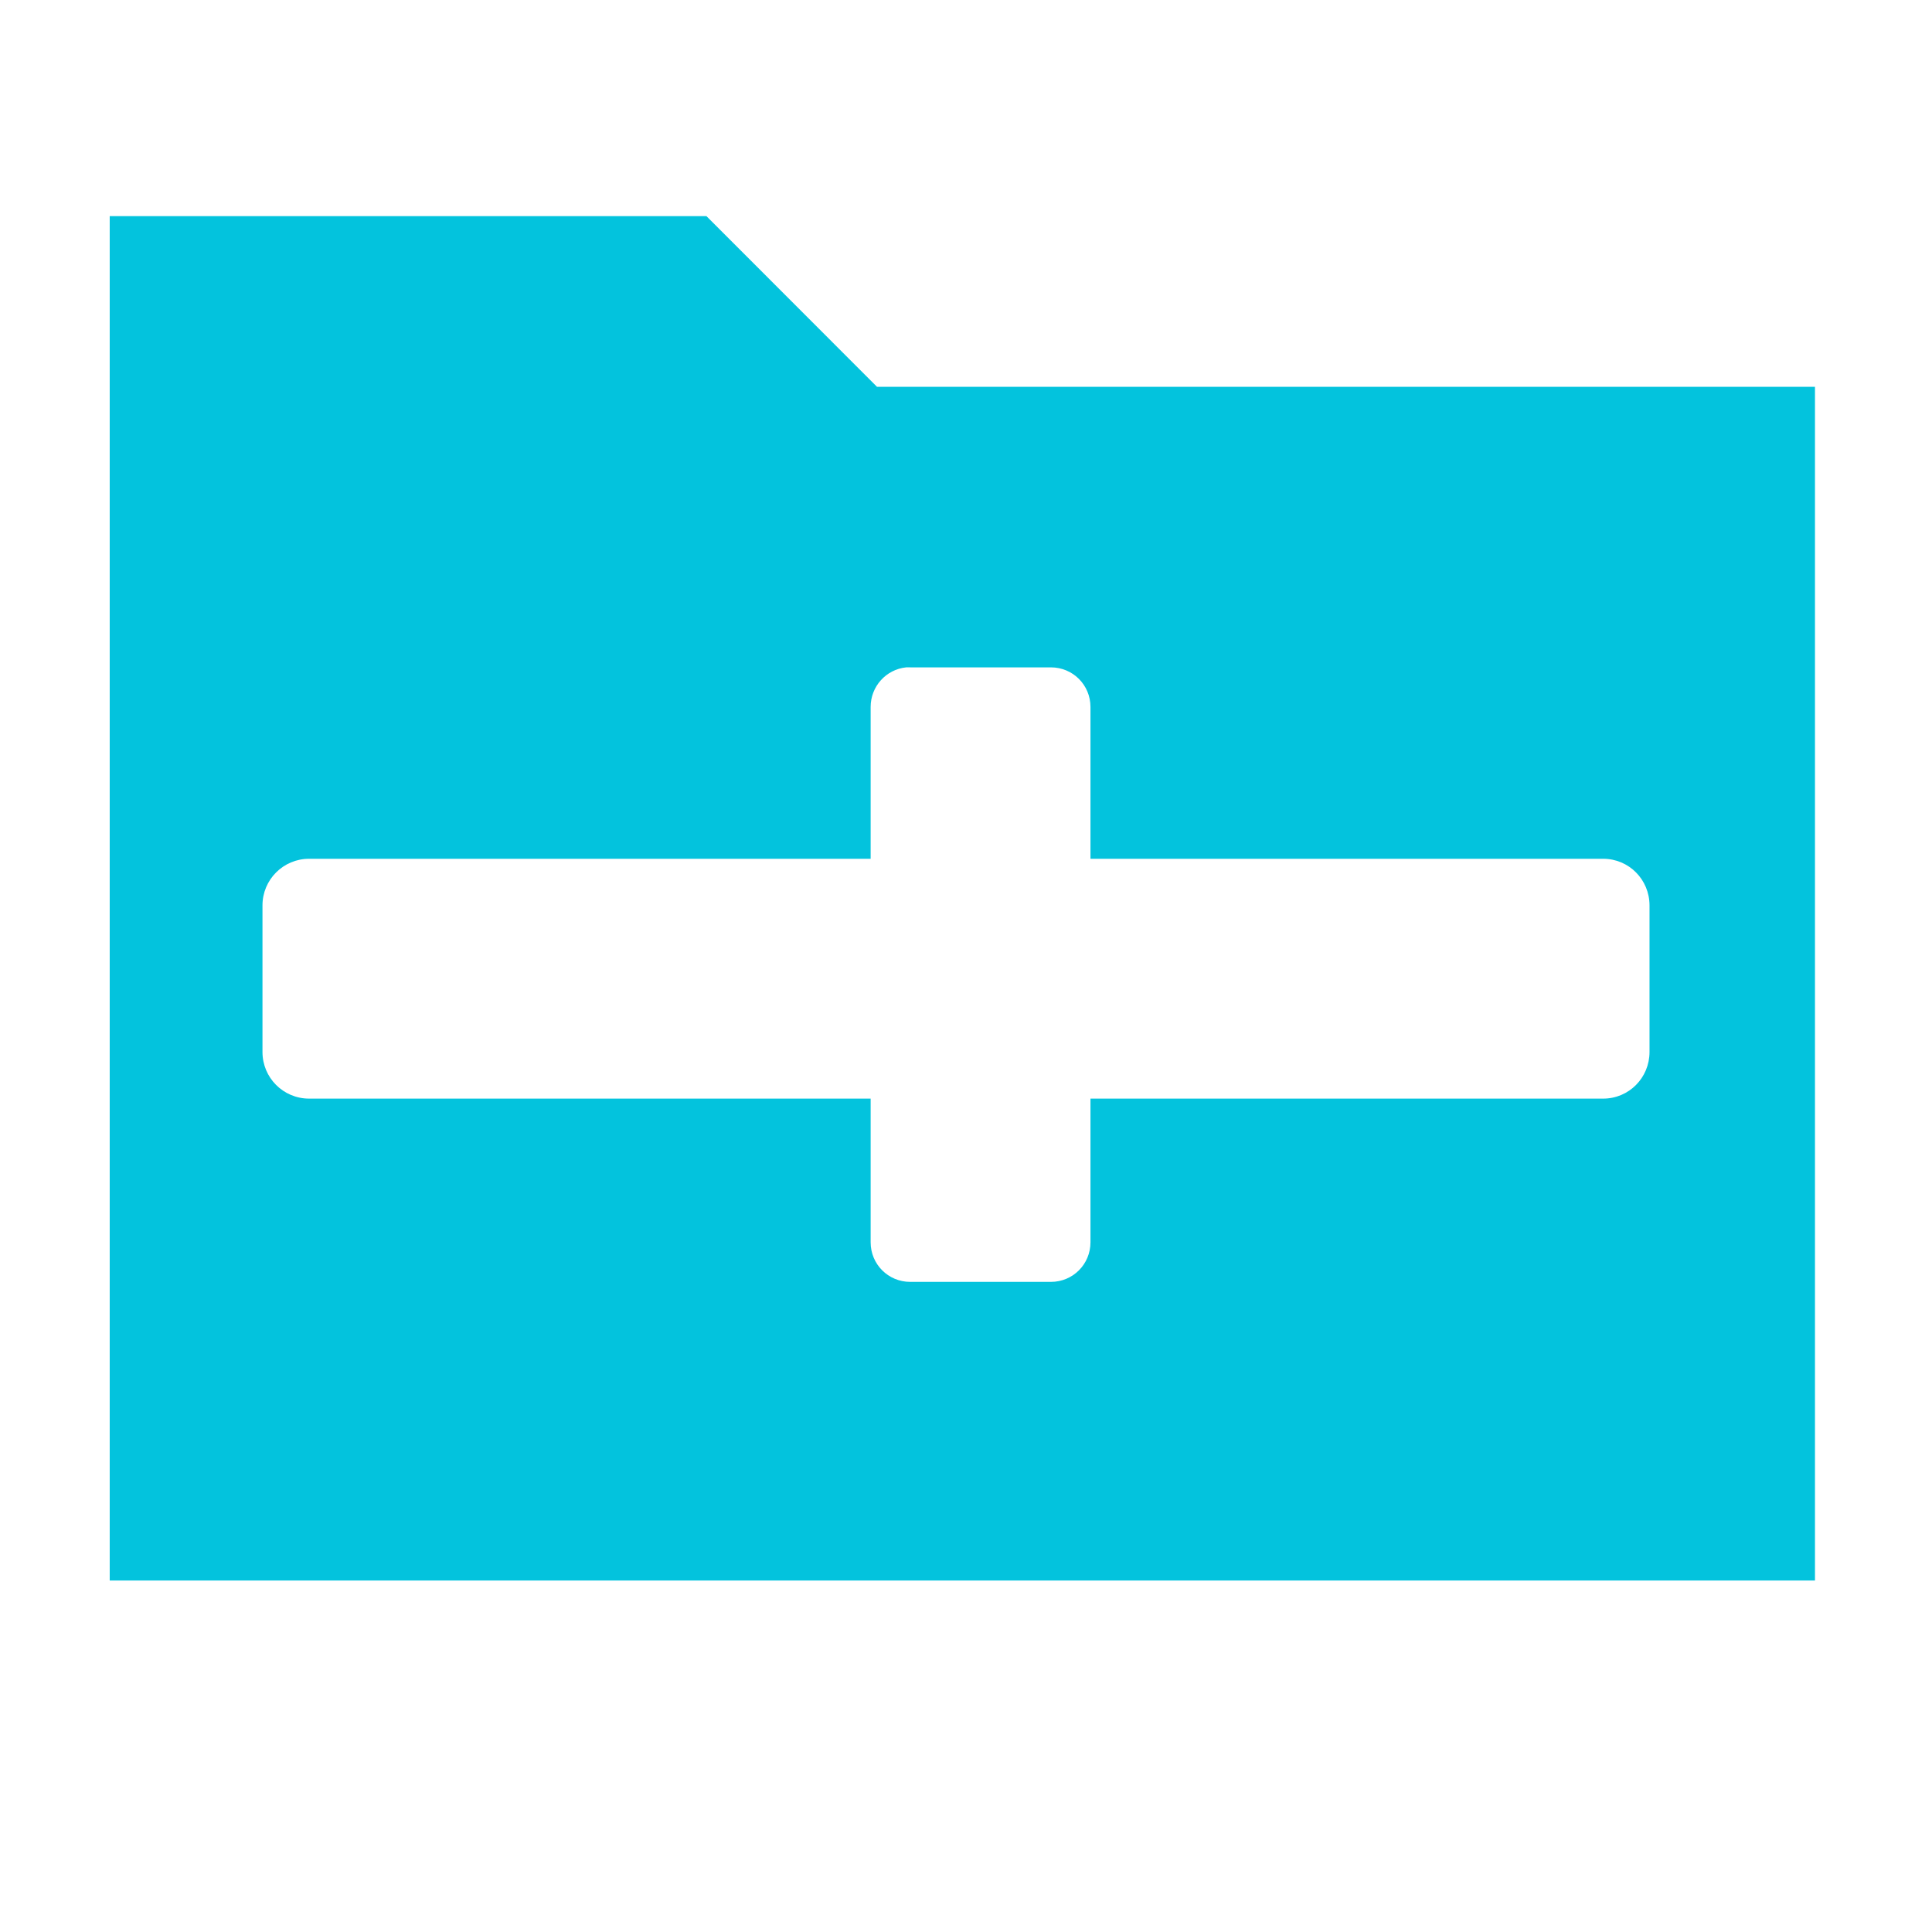 <?xml version="1.0" encoding="UTF-8" standalone="no"?>
<!-- Generator: Adobe Illustrator 21.0.2, SVG Export Plug-In . SVG Version: 6.00 Build 0)  -->

<svg
   version="1.1"
   id="Calque_1"
   x="0px"
   y="0px"
   viewBox="0 0 14 14"
   style="enable-background:new 0 0 14 14;"
   xml:space="preserve"
   sodipodi:docname="process_preset_icon.svg"
   inkscape:version="1.1 (c4e8f9ed74, 2021-05-24)"
   xmlns:inkscape="http://www.inkscape.org/namespaces/inkscape"
   xmlns:sodipodi="http://sodipodi.sourceforge.net/DTD/sodipodi-0.dtd"
   xmlns="http://www.w3.org/2000/svg"
   xmlns:svg="http://www.w3.org/2000/svg"
   xmlns:rdf="http://www.w3.org/1999/02/22-rdf-syntax-ns#"
   xmlns:cc="http://creativecommons.org/ns#"
   xmlns:dc="http://purl.org/dc/elements/1.1/"><defs
   id="defs13" /><sodipodi:namedview
   id="namedview11"
   pagecolor="#ffffff"
   bordercolor="#666666"
   borderopacity="1.0"
   inkscape:pageshadow="2"
   inkscape:pageopacity="0.0"
   inkscape:pagecheckerboard="0"
   showgrid="false"
   inkscape:zoom="32.107143"
   inkscape:cx="0.91879866"
   inkscape:cy="-0.59176863"
   inkscape:window-width="2558"
   inkscape:window-height="1415"
   inkscape:window-x="0"
   inkscape:window-y="0"
   inkscape:window-maximized="1"
   inkscape:current-layer="Calque_1" />
<style
   type="text/css"
   id="style2">
	.st0{display:none;fill:#F6A019;}
	.st1{fill:#03C3DD;}
</style>
<title
   id="title4">boutons</title>
<circle
   class="st0"
   cx="7"
   cy="7"
   r="7"
   id="circle6" />

<path
   id="rect19"
   style="color:#000000;fill:#03c3dd;stroke-width:1.153;stroke-linecap:square;-inkscape-stroke:none;paint-order:stroke fill markers"
   d="M 0.795 1.566 L 0.795 2.145 L 0.795 11.453 L 13.152 11.453 L 13.152 2.803 L 6.355 2.803 L 5.119 1.566 L 2.34 1.566 L 0.795 1.566 z M 6.566 4.836 C 6.576 4.835 6.586 4.836 6.596 4.836 L 7.615 4.836 C 7.775 4.836 7.902 4.964 7.902 5.123 L 7.902 6.223 L 11.617 6.223 C 11.804 6.223 11.953 6.374 11.953 6.561 L 11.953 7.623 C 11.953 7.81 11.804 7.961 11.617 7.961 L 7.902 7.961 L 7.902 9.002 C 7.902 9.161 7.775 9.289 7.615 9.289 L 6.596 9.289 C 6.436 9.289 6.309 9.161 6.309 9.002 L 6.309 7.961 L 2.24 7.961 C 2.053 7.961 1.902 7.81 1.902 7.623 L 1.902 6.561 C 1.902 6.374 2.053 6.223 2.24 6.223 L 6.309 6.223 L 6.309 5.123 C 6.309 4.974 6.421 4.851 6.566 4.836 z " /><g
   aria-label="P"
   id="text4556"
   style="font-weight:bold;font-size:49.486px;font-family:'Fira Sans';-inkscape-font-specification:'Fira Sans, Bold';letter-spacing:0px;word-spacing:0px;stroke-width:1.237px" /></svg>
